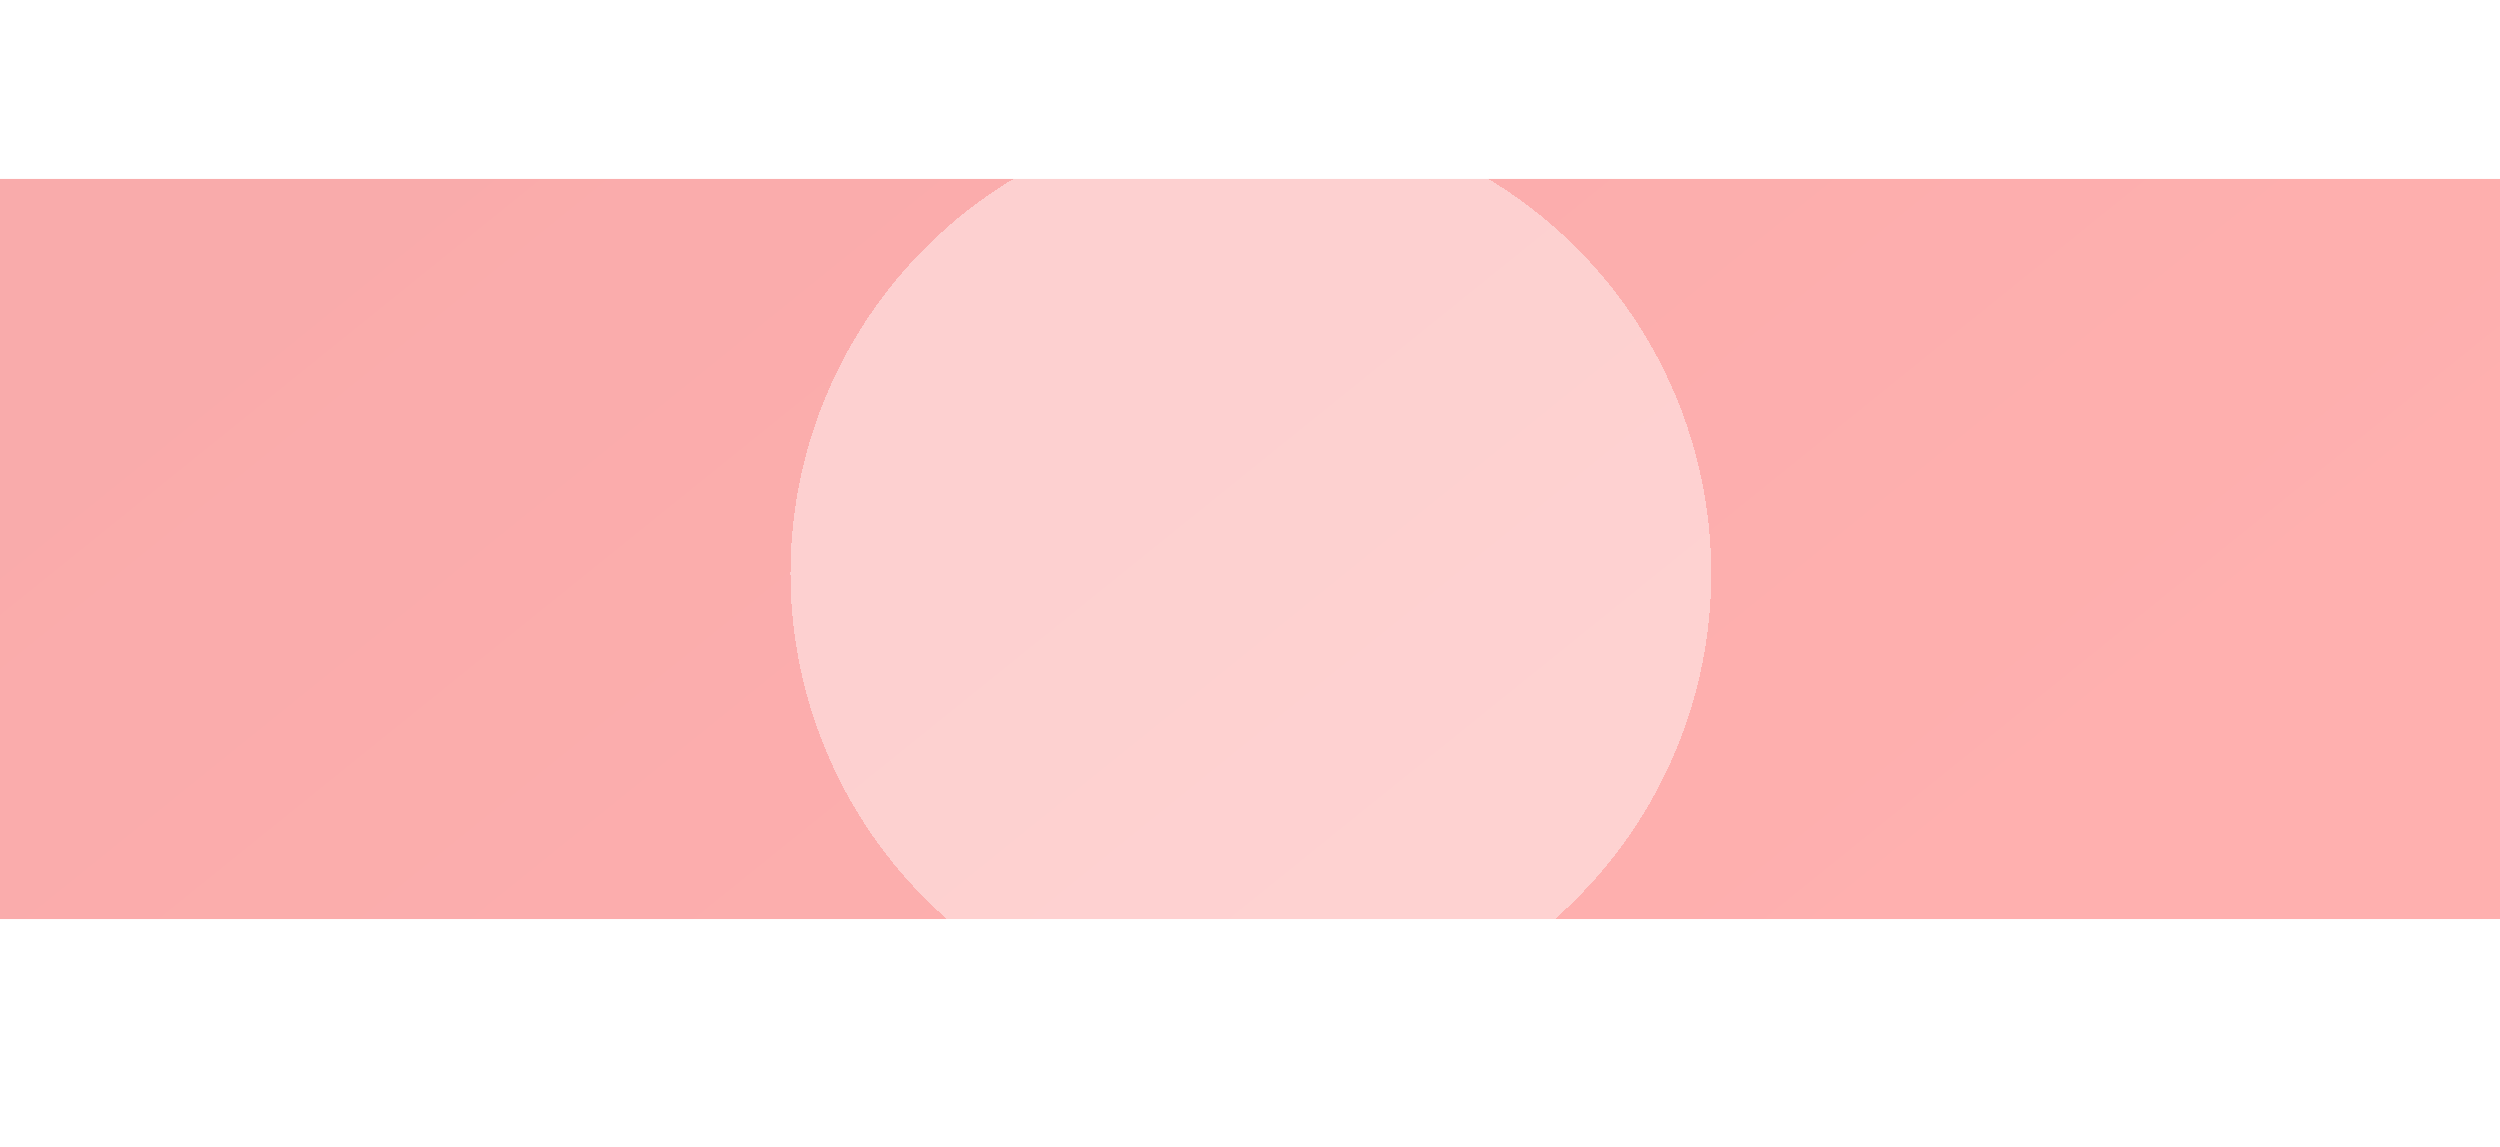 <svg width="1439" height="660" viewBox="0 0 1439 660" fill="none" xmlns="http://www.w3.org/2000/svg">
<rect y="103" width="1439" height="426" fill="url(#paint0_linear_70_2)"/>
<g filter="url(#filter0_d_70_2)">
<circle cx="720" cy="330" r="265" fill="white" fill-opacity="0.43" shape-rendering="crispEdges"/>
</g>
<defs>
<filter id="filter0_d_70_2" x="390" y="0" width="660" height="660" filterUnits="userSpaceOnUse" color-interpolation-filters="sRGB">
<feFlood flood-opacity="0" result="BackgroundImageFix"/>
<feColorMatrix in="SourceAlpha" type="matrix" values="0 0 0 0 0 0 0 0 0 0 0 0 0 0 0 0 0 0 127 0" result="hardAlpha"/>
<feMorphology radius="65" operator="dilate" in="SourceAlpha" result="effect1_dropShadow_70_2"/>
<feOffset/>
<feComposite in2="hardAlpha" operator="out"/>
<feColorMatrix type="matrix" values="0 0 0 0 1 0 0 0 0 0.993 0 0 0 0 0.993 0 0 0 0.25 0"/>
<feBlend mode="normal" in2="BackgroundImageFix" result="effect1_dropShadow_70_2"/>
<feBlend mode="normal" in="SourceGraphic" in2="effect1_dropShadow_70_2" result="shape"/>
</filter>
<linearGradient id="paint0_linear_70_2" x1="-3.41412e-07" y1="120.383" x2="660.425" y2="939.33" gradientUnits="userSpaceOnUse">
<stop offset="0.081" stop-color="#F9ABAB"/>
<stop offset="1" stop-color="#FFB0AF"/>
</linearGradient>
</defs>
</svg>
